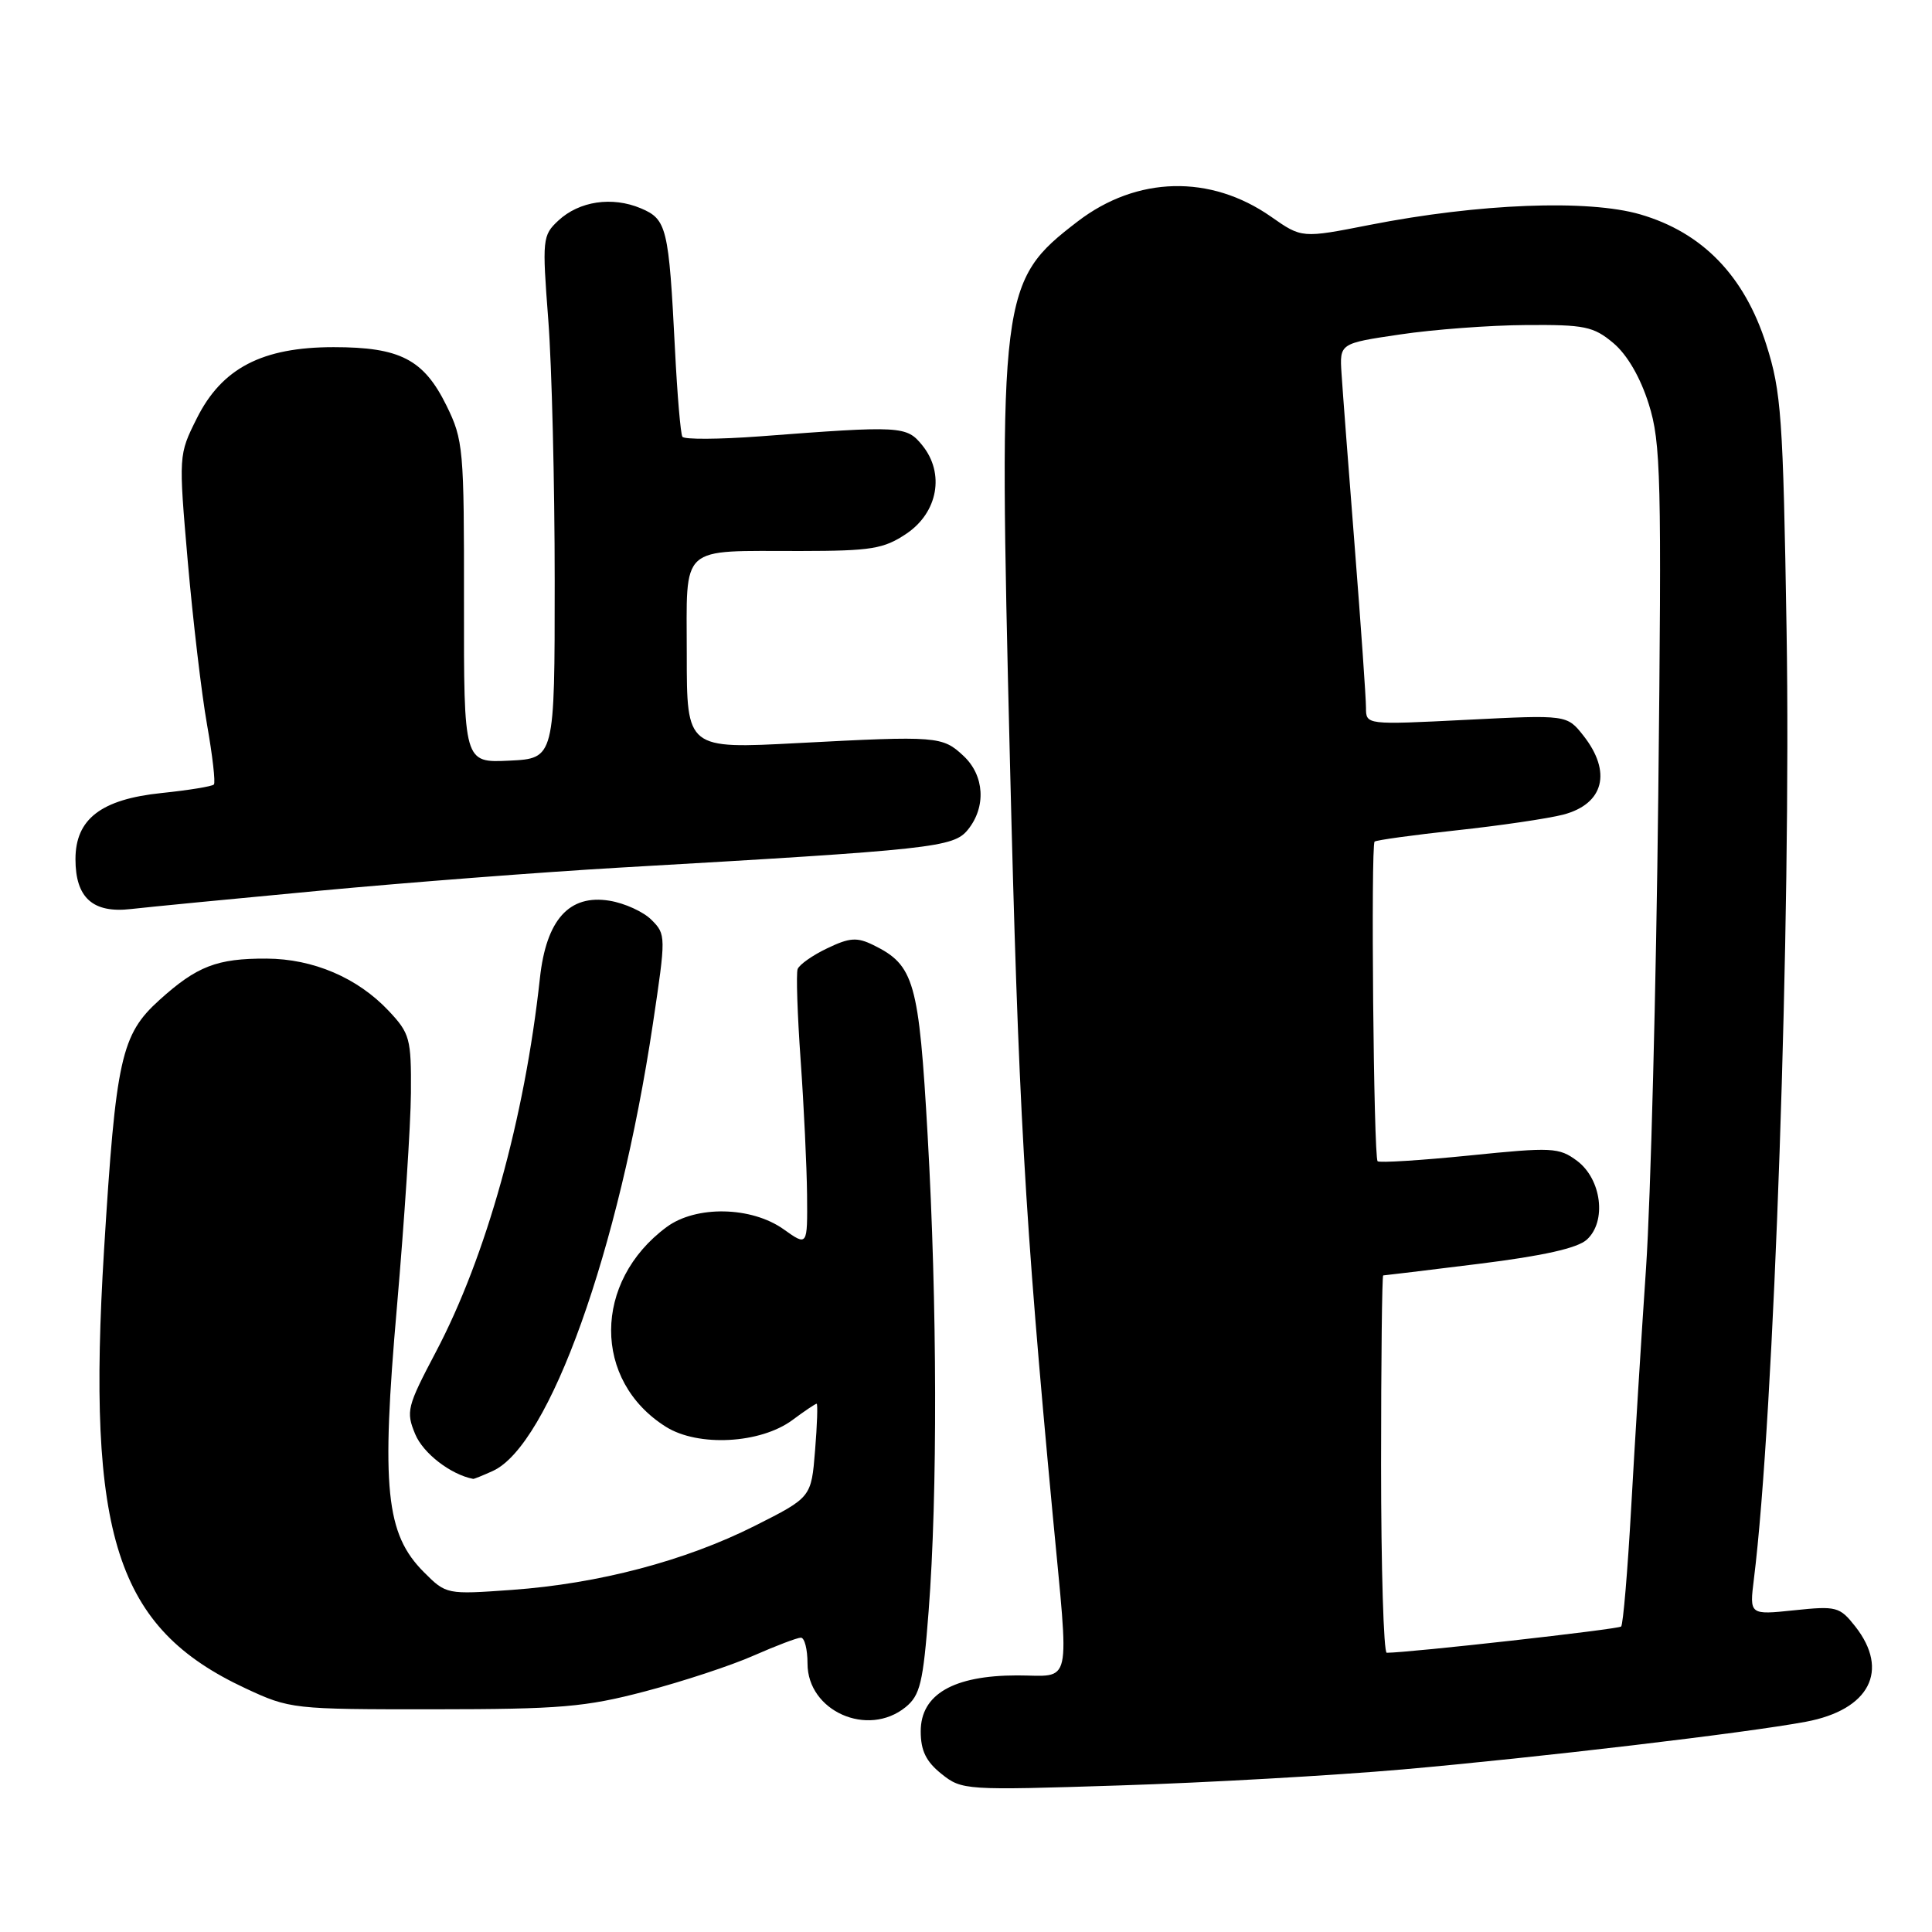 <?xml version="1.0" encoding="UTF-8" standalone="no"?>
<!DOCTYPE svg PUBLIC "-//W3C//DTD SVG 1.1//EN" "http://www.w3.org/Graphics/SVG/1.1/DTD/svg11.dtd" >
<svg xmlns="http://www.w3.org/2000/svg" xmlns:xlink="http://www.w3.org/1999/xlink" version="1.1" viewBox="0 0 256 256">
 <g >
 <path fill="currentColor"
d=" M 185.85 234.46 C 203.71 232.89 231.47 229.61 239.29 228.14 C 247.72 226.56 250.42 221.35 245.83 215.51 C 243.77 212.90 243.35 212.78 237.74 213.37 C 231.81 213.99 231.81 213.99 232.40 209.24 C 235.08 187.75 237.36 121.56 236.73 83.50 C 236.27 55.23 236.03 51.90 234.04 45.65 C 231.14 36.54 225.58 30.81 217.35 28.41 C 210.43 26.40 195.97 26.96 181.50 29.80 C 172.50 31.57 172.50 31.57 168.43 28.72 C 160.39 23.09 150.64 23.33 142.80 29.34 C 132.48 37.26 132.30 38.72 133.82 100.82 C 134.94 146.57 135.76 161.05 139.48 200.62 C 141.69 224.13 142.17 222.00 134.75 222.00 C 126.32 222.01 122.00 224.52 122.00 229.41 C 122.00 231.97 122.71 233.42 124.75 235.05 C 127.45 237.21 127.88 237.24 148.35 236.58 C 159.82 236.22 176.69 235.26 185.85 234.46 Z  M 119.99 226.21 C 121.92 224.64 122.32 222.99 123.05 213.46 C 124.24 198.06 124.19 172.81 122.92 150.50 C 121.76 130.04 121.15 127.89 115.73 125.23 C 113.56 124.16 112.58 124.23 109.62 125.65 C 107.68 126.57 105.91 127.82 105.69 128.41 C 105.48 129.01 105.66 134.45 106.09 140.50 C 106.52 146.55 106.90 154.57 106.94 158.32 C 107.00 165.14 107.00 165.14 103.84 162.89 C 99.57 159.85 92.22 159.71 88.33 162.59 C 78.56 169.82 78.52 182.96 88.24 189.06 C 92.51 191.74 100.75 191.30 104.99 188.17 C 106.60 186.97 108.05 186.00 108.21 186.00 C 108.37 186.00 108.28 188.79 108.00 192.20 C 107.50 198.41 107.50 198.41 100.00 202.19 C 90.80 206.82 79.31 209.85 67.82 210.67 C 59.18 211.29 59.12 211.27 56.18 208.33 C 51.11 203.26 50.49 197.23 52.60 173.11 C 53.58 161.77 54.42 149.04 54.45 144.81 C 54.50 137.61 54.31 136.93 51.50 133.94 C 47.38 129.56 41.51 127.05 35.32 127.02 C 28.75 126.99 26.09 128.02 21.12 132.51 C 16.05 137.09 15.35 140.25 13.79 165.57 C 11.46 203.55 15.36 215.69 32.50 223.70 C 38.42 226.46 38.77 226.50 57.50 226.49 C 74.25 226.48 77.57 226.20 85.50 224.11 C 90.45 222.81 96.92 220.68 99.87 219.37 C 102.83 218.07 105.64 217.00 106.12 217.00 C 106.61 217.00 107.00 218.54 107.00 220.43 C 107.00 226.73 114.97 230.27 119.99 226.21 Z  M 65.30 194.91 C 72.78 191.50 82.00 165.77 86.51 135.67 C 88.25 124.04 88.25 123.81 86.33 121.89 C 85.26 120.81 82.75 119.67 80.76 119.35 C 75.42 118.48 72.38 121.86 71.54 129.62 C 69.53 148.15 64.43 166.50 57.74 179.17 C 53.93 186.40 53.77 187.04 55.02 190.04 C 56.07 192.57 59.72 195.39 62.70 195.96 C 62.81 195.98 63.98 195.51 65.30 194.91 Z  M 42.50 118.01 C 54.05 116.93 71.83 115.56 82.00 114.97 C 123.79 112.57 126.34 112.29 128.25 109.94 C 130.69 106.93 130.45 102.77 127.69 100.18 C 124.88 97.54 124.23 97.49 105.75 98.46 C 91.00 99.24 91.00 99.24 91.00 86.74 C 91.00 71.97 89.83 73.03 106.10 73.01 C 115.47 73.00 117.10 72.73 120.10 70.72 C 124.28 67.91 125.22 62.72 122.21 59.01 C 120.12 56.43 119.45 56.39 100.67 57.82 C 95.27 58.22 90.65 58.25 90.42 57.87 C 90.18 57.49 89.74 52.30 89.44 46.34 C 88.62 30.13 88.36 29.06 84.91 27.60 C 81.10 26.00 76.75 26.65 73.98 29.23 C 71.88 31.19 71.83 31.69 72.65 42.38 C 73.12 48.50 73.50 64.07 73.50 77.00 C 73.50 100.50 73.50 100.50 67.48 100.79 C 61.46 101.08 61.46 101.08 61.48 79.79 C 61.50 59.44 61.40 58.29 59.15 53.72 C 56.14 47.62 53.01 46.00 44.21 46.00 C 34.74 46.00 29.40 48.78 26.08 55.43 C 23.66 60.27 23.66 60.30 24.88 74.39 C 25.56 82.15 26.70 91.88 27.43 96.00 C 28.16 100.12 28.57 103.70 28.34 103.95 C 28.11 104.20 25.00 104.71 21.41 105.08 C 13.40 105.91 10.00 108.52 10.00 113.85 C 10.00 118.97 12.31 121.04 17.37 120.45 C 19.64 120.19 30.95 119.09 42.50 118.01 Z  M 183.00 194.00 C 183.00 180.25 183.13 169.00 183.28 169.00 C 183.43 169.00 189.16 168.31 195.99 167.46 C 204.45 166.41 209.02 165.39 210.26 164.26 C 212.92 161.85 212.22 156.24 208.96 153.81 C 206.57 152.04 205.68 151.99 194.69 153.11 C 188.24 153.76 182.77 154.10 182.54 153.87 C 182.01 153.34 181.63 112.04 182.14 111.52 C 182.35 111.32 187.23 110.65 193.01 110.02 C 198.78 109.40 205.14 108.46 207.15 107.94 C 212.52 106.52 213.60 102.30 209.82 97.49 C 207.63 94.71 207.63 94.71 194.32 95.38 C 181.00 96.05 181.00 96.05 181.00 93.77 C 181.00 92.51 180.33 82.93 179.51 72.49 C 178.69 62.05 177.90 51.70 177.76 49.50 C 177.50 45.50 177.50 45.50 185.50 44.32 C 189.90 43.66 197.40 43.10 202.17 43.07 C 209.98 43.01 211.14 43.25 213.78 45.46 C 215.62 47.01 217.36 50.01 218.47 53.54 C 220.08 58.66 220.19 63.13 219.73 105.32 C 219.45 130.72 218.72 158.93 218.11 168.00 C 217.49 177.07 216.61 191.37 216.14 199.77 C 215.67 208.18 215.07 215.26 214.81 215.52 C 214.44 215.89 186.78 218.99 183.75 219.00 C 183.34 219.00 183.00 207.75 183.00 194.00 Z "/>
</g>
</svg>